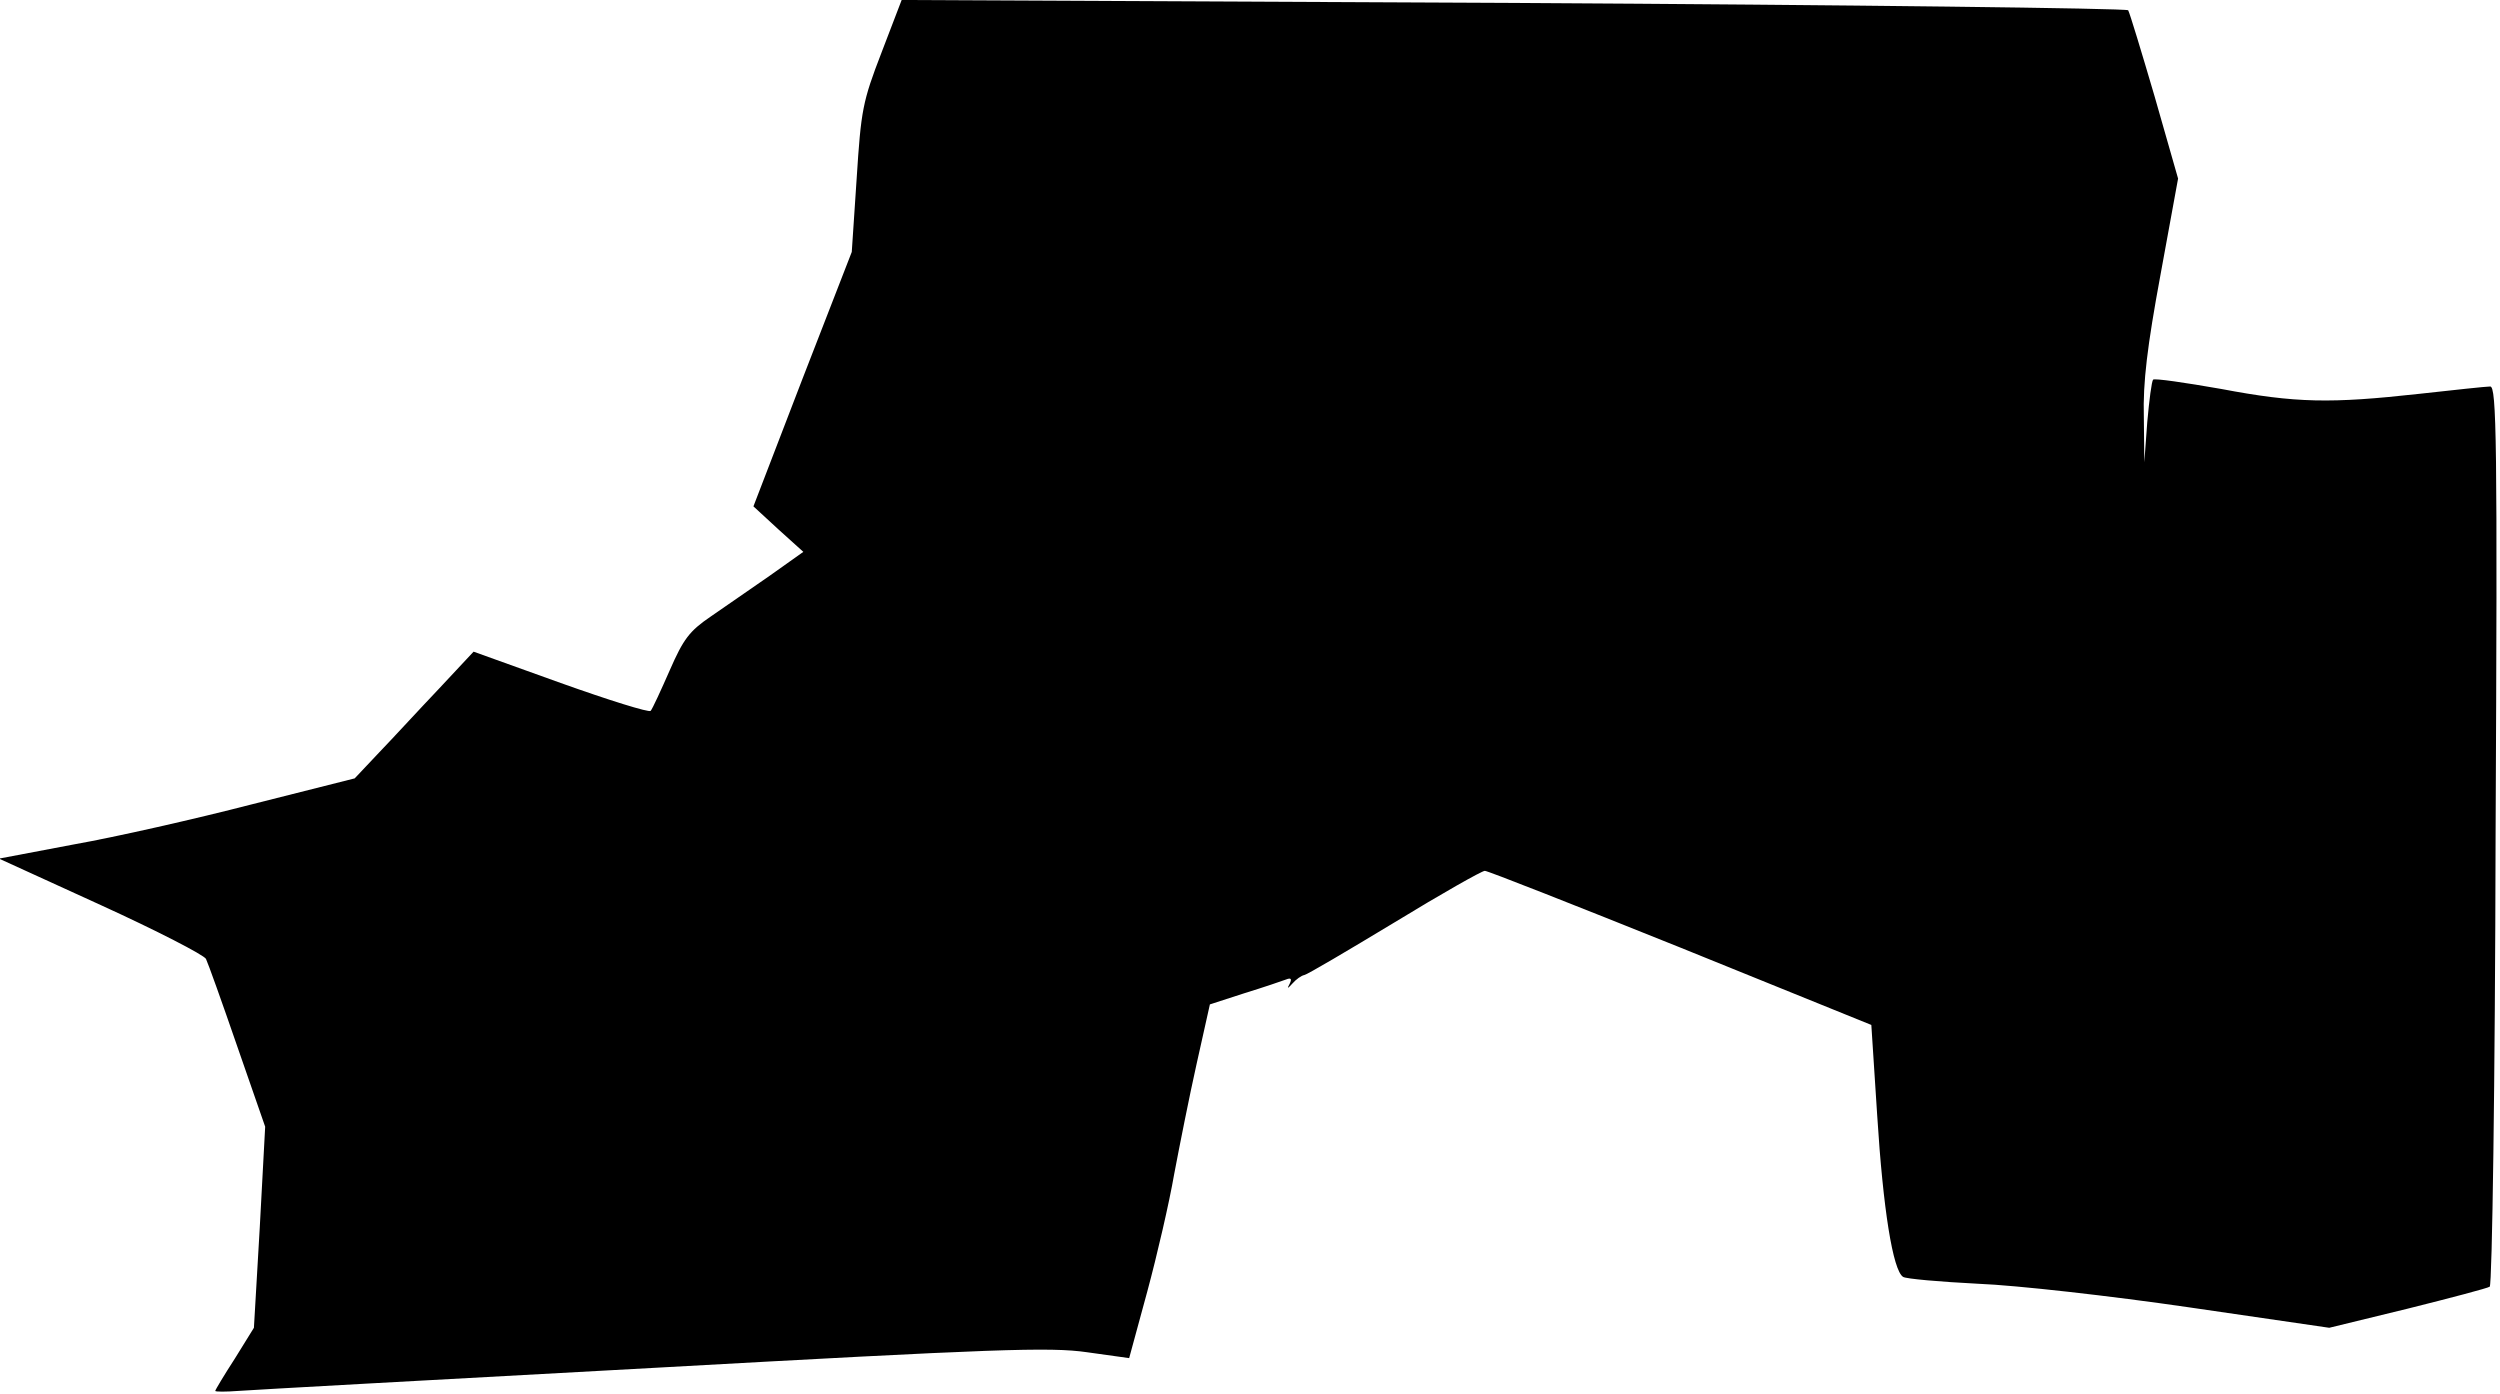<?xml version="1.0" standalone="no"?>
<!DOCTYPE svg PUBLIC "-//W3C//DTD SVG 20010904//EN"
 "http://www.w3.org/TR/2001/REC-SVG-20010904/DTD/svg10.dtd">
<svg version="1.0" xmlns="http://www.w3.org/2000/svg"
 width="511pt" height="285pt" viewBox="0 0 511 285"
 preserveAspectRatio="xMidYMid meet">
<g transform="translate(0,285) scale(0.1,-0.1)"
fill="#000000" stroke="none">
<path fill="#000000" stroke="none" d="M1802 2743 c-39 -101 -42 -118 -51
-258 l-10 -150 -101 -260 -100 -260 51 -47 51 -46 -69 -49 c-38 -26 -92 -64
-120 -83 -44 -30 -56 -46 -84 -110 -18 -41 -35 -78 -39 -83 -3 -4 -86 22 -184
57 l-178 64 -71 -76 c-40 -42 -94 -101 -122 -130 l-50 -53 -210 -53 c-116 -30
-279 -67 -364 -82 l-153 -29 208 -95 c114 -52 211 -102 215 -110 4 -8 33 -89
64 -179 l57 -164 -11 -205 -12 -206 -39 -63 c-22 -34 -40 -64 -40 -66 0 -2 21
-2 48 0 26 2 407 23 847 47 701 39 811 43 887 32 l86 -12 37 136 c20 74 45
182 55 240 11 58 31 159 46 226 l27 121 71 23 c39 12 77 25 85 28 10 4 12 1 7
-9 -6 -11 -4 -10 6 1 7 8 18 16 24 17 6 1 89 50 185 108 95 58 178 105 184
105 6 0 186 -71 400 -157 l390 -158 12 -185 c12 -191 32 -317 53 -330 6 -4 75
-10 153 -14 78 -3 272 -25 430 -48 l288 -42 160 39 c88 22 164 42 168 45 5 3
11 418 12 923 4 810 2 917 -11 917 -8 0 -73 -7 -145 -15 -181 -20 -252 -19
-405 10 -74 13 -136 22 -139 19 -3 -3 -8 -42 -12 -87 l-6 -82 -1 93 c-2 70 7
144 34 290 l36 197 -48 168 c-27 92 -51 171 -54 176 -3 4 -568 11 -1256 15
l-1251 6 -41 -107z"/>
</g>
</svg>
